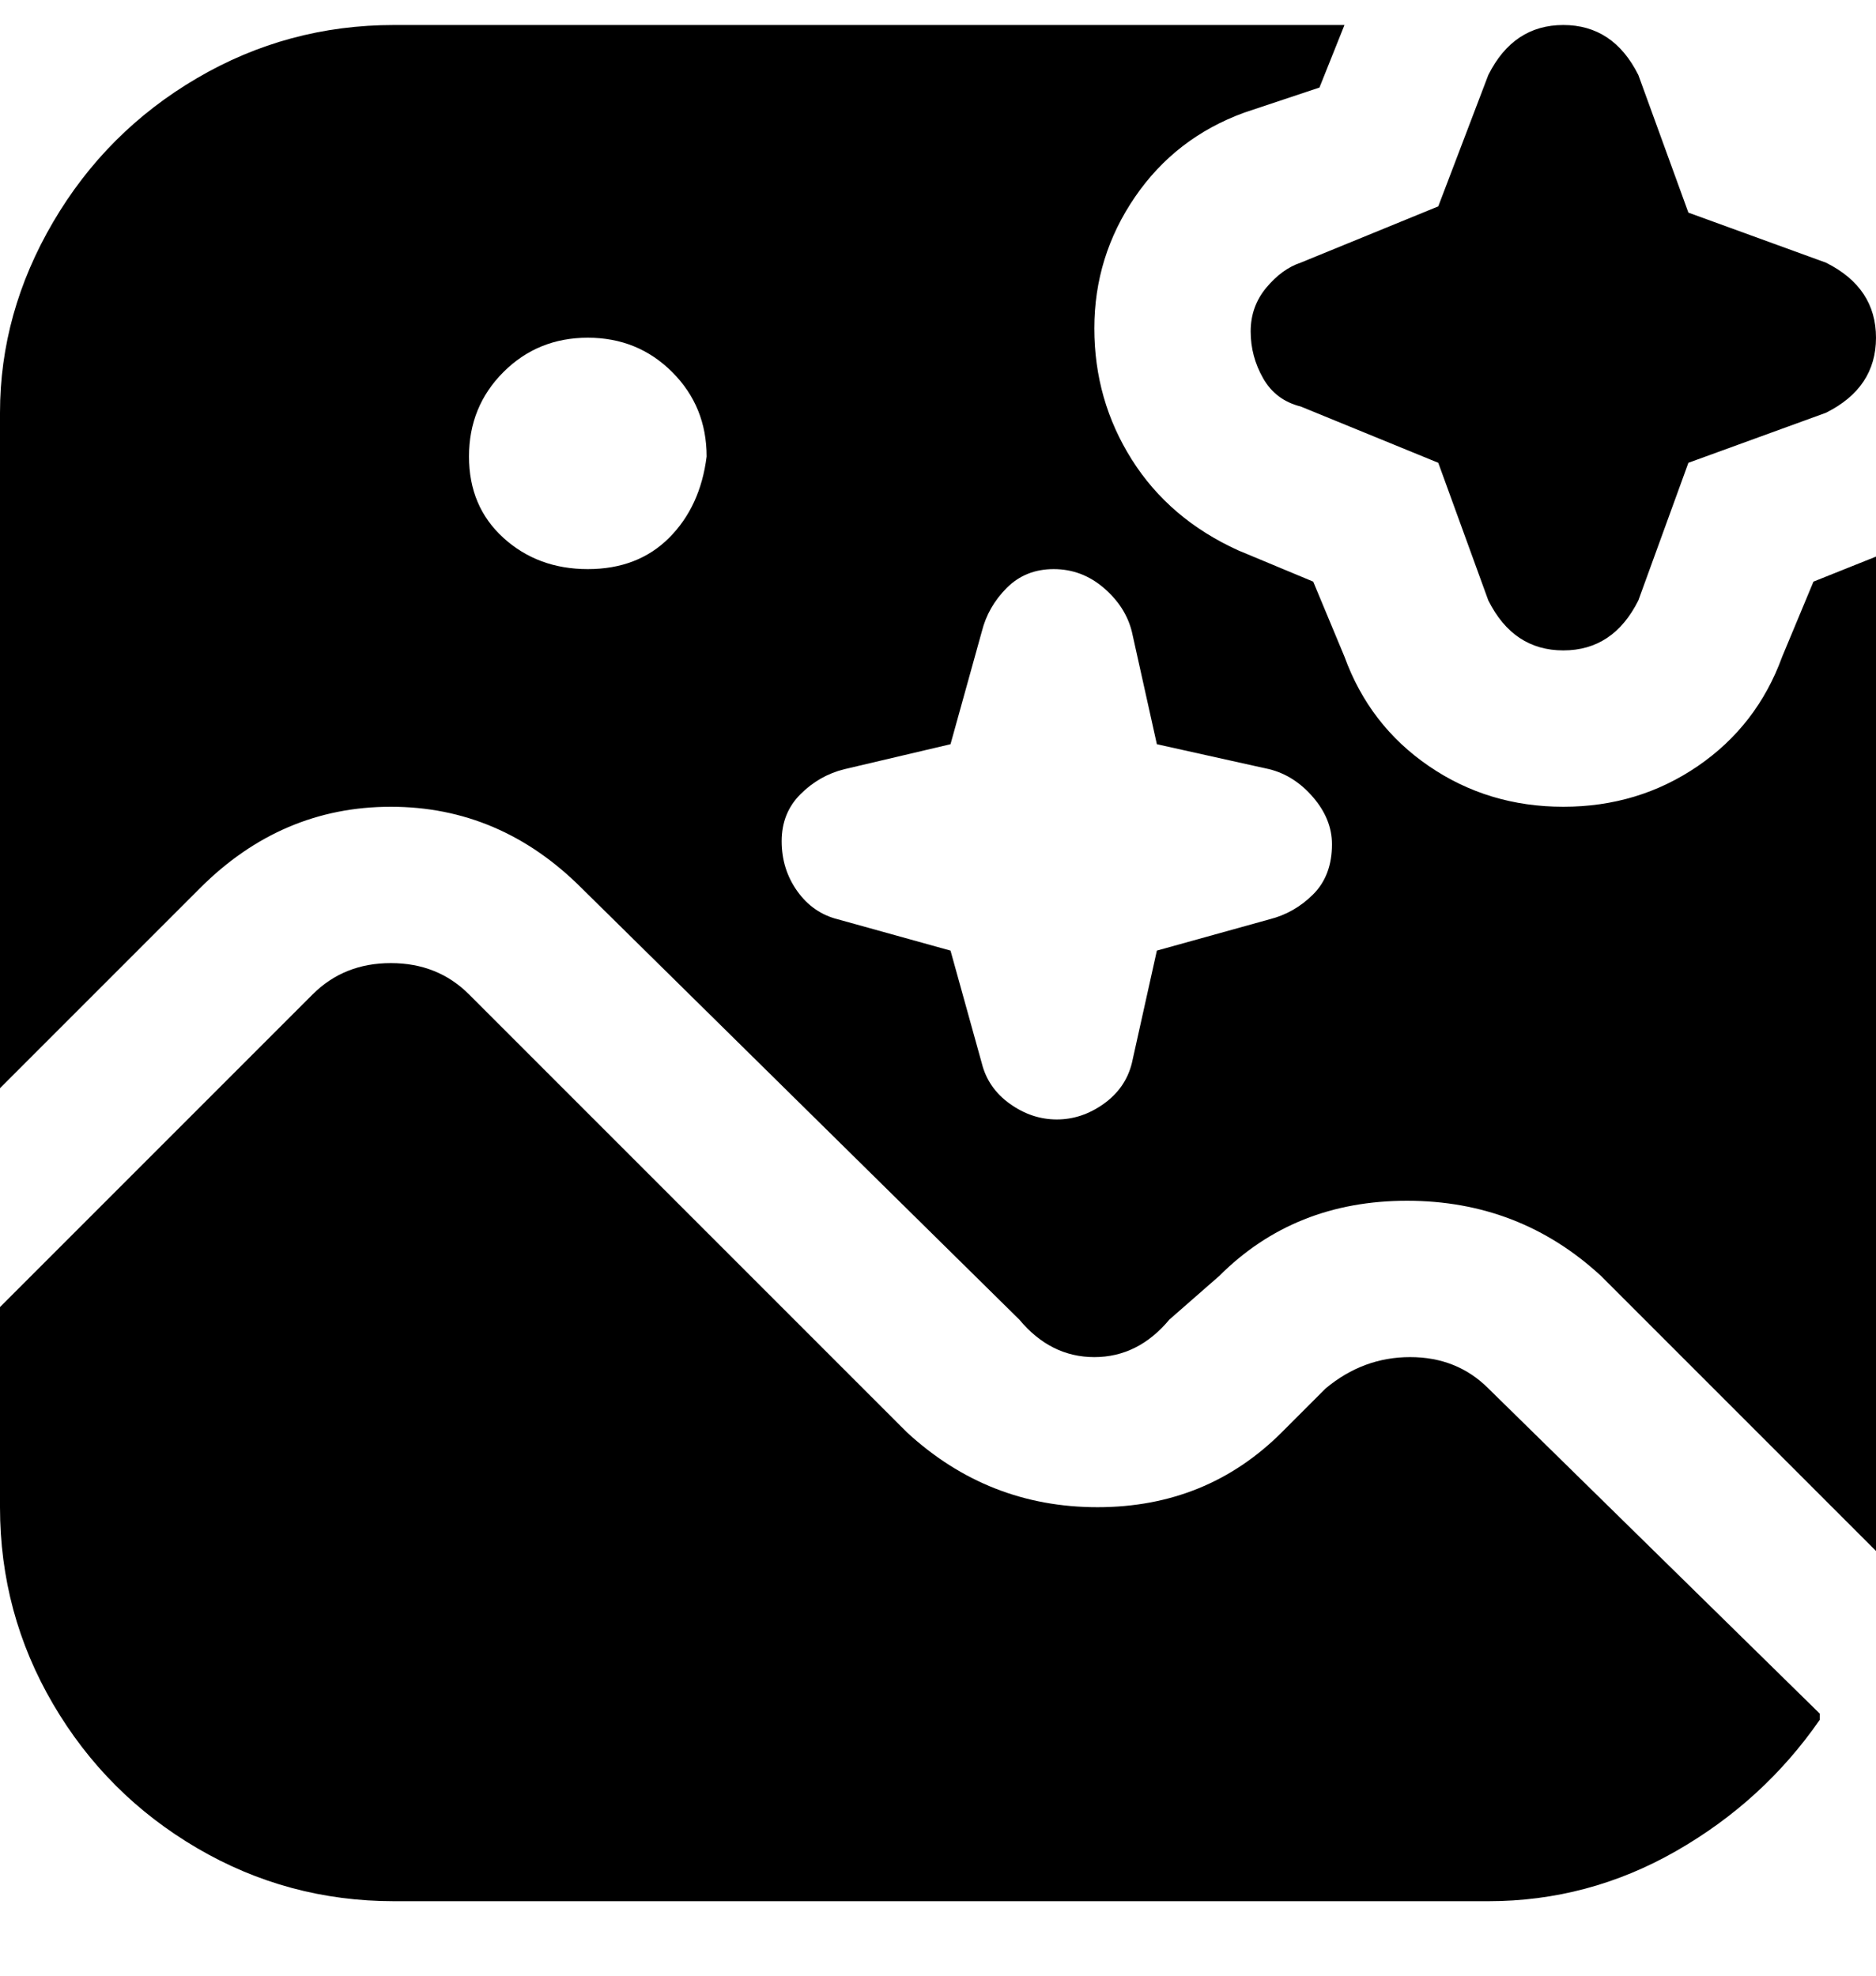 <svg viewBox="0 0 300 316" xmlns="http://www.w3.org/2000/svg"><path d="M291 275q-9 13-23 21t-30 8H63q-17 0-31.5-8.5t-23-23Q0 258 0 241v-32l50-50q5-5 12.5-5t12.5 5l70 70q13 12 30.5 12t29.5-12l7-7q6-5 13.5-5t12.5 5l53 52v1zM262 96l8-22 22-8q4-2 6-5t2-7q0-4-2-7t-6-5l-22-8-8-22q-2-4-5-6t-7-2q-4 0-7 2t-5 6l-8 21-22 9q-3 1-5.5 4t-2.5 7q0 4 2 7.5t6 4.5l22 9 8 22q2 4 5 6t7 2q4 0 7-2t5-6zm38-7v159l-44-44q-13-12-31-12t-30 12l-8 7q-5 6-12 6t-12-6l-70-69q-13-13-30.5-13T32 142L0 174V66q0-16 8.5-30.5t23-23Q46 4 63 4h152l-4 10-12 4q-11 4-17.5 13.5t-6.5 21q0 11.5 6 21T198 88l12 5 5 12q4 11 13.5 17.5T250 129q12 0 21.5-6.5T285 105l5-12 10-4zM113 73q0-8-5.5-13.5T94 54q-8 0-13.5 5.5T75 73q0 8 5.5 13T94 91q8 0 13-5t6-13zm100 62q0-4-3-7.5t-7-4.5l-18-4-4-18q-1-4-4.5-7t-8-3q-4.5 0-7.5 3t-4 7l-5 18-17 4q-4 1-7 4t-3 7.5q0 4.5 2.5 8t6.5 4.5l18 5 5 18q1 4 4.5 6.5t7.5 2.5q4 0 7.5-2.5t4.5-6.5l4-18 18-5q4-1 7-4t3-8z"/></svg>